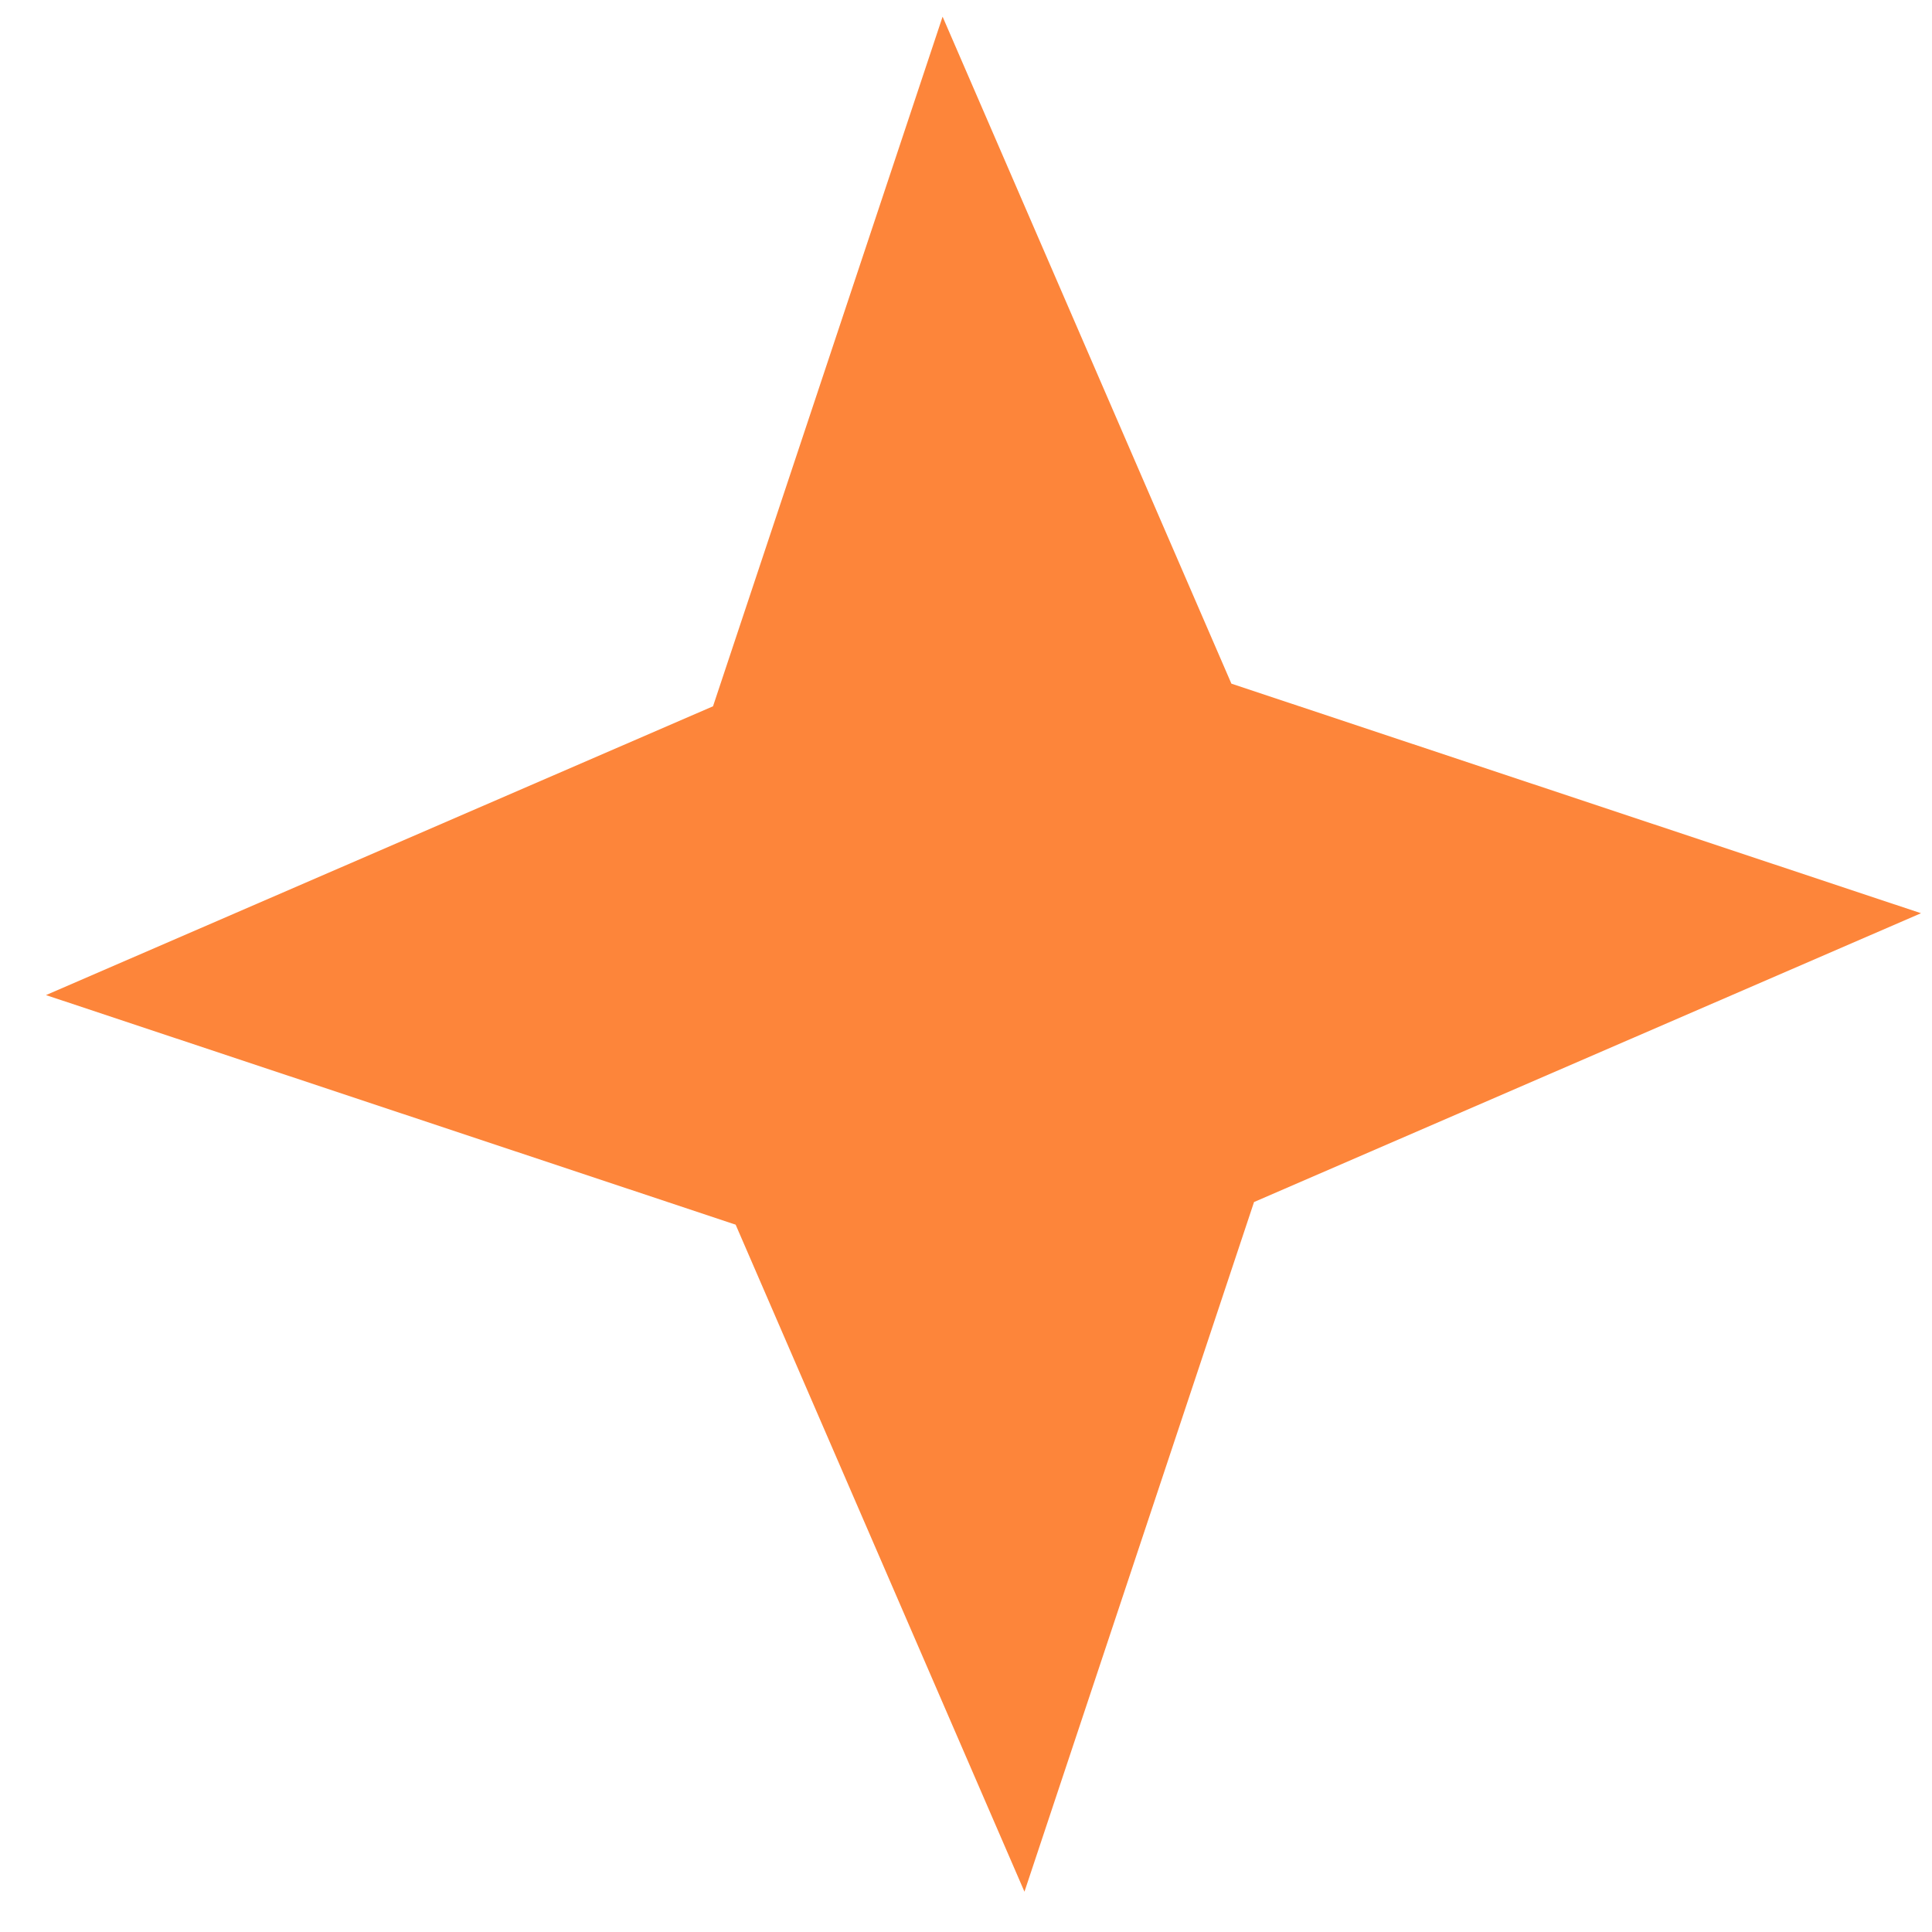 <svg width="35" height="35" viewBox="0 0 35 35" fill="none" xmlns="http://www.w3.org/2000/svg">
<path d="M17.076 0.302L22.308 12.385L34.801 16.544L22.718 21.776L18.559 34.27L13.327 22.186L0.833 18.027L12.917 12.795L17.076 0.302Z" fill="#FD853A"/>
</svg>
